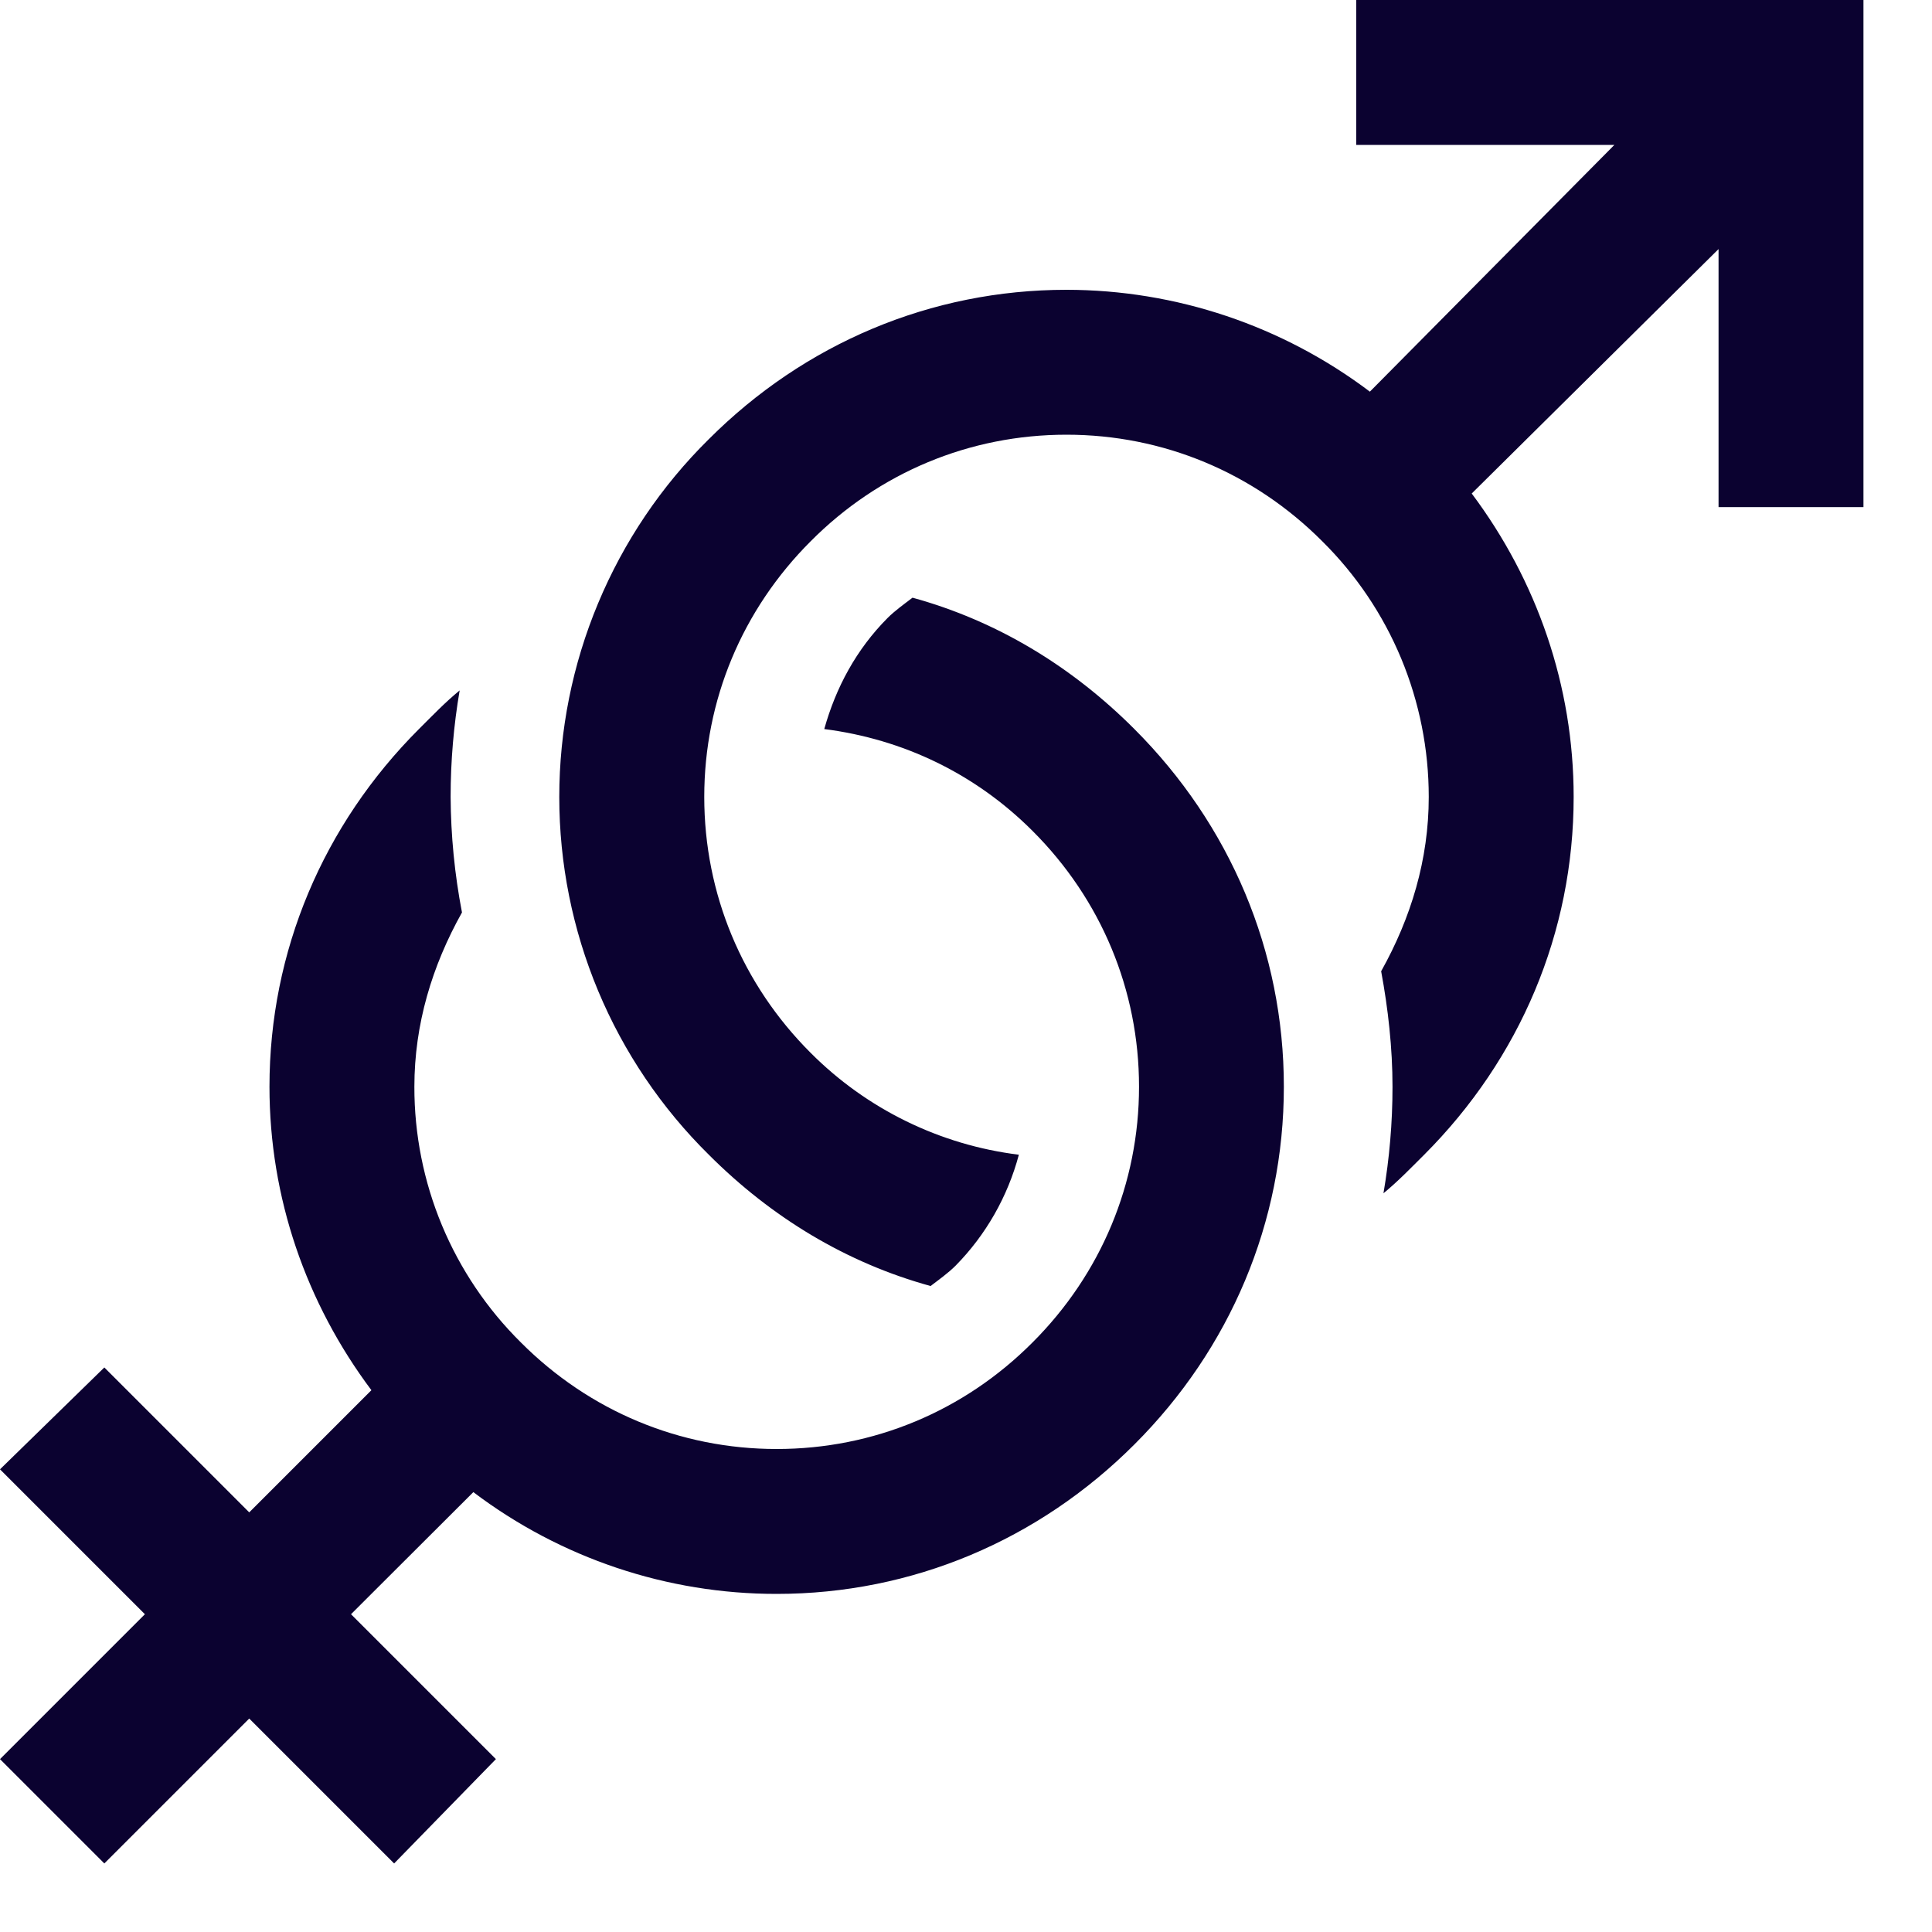 <svg width="25" height="25" viewBox="0 0 25 25" fill="none" xmlns="http://www.w3.org/2000/svg">
<path d="M17.55 0V1.875H20.89L17.726 5.068C16.595 4.214 15.217 3.751 13.8 3.75C12.047 3.75 10.41 4.444 9.171 5.684C8.558 6.289 8.072 7.01 7.74 7.805C7.408 8.599 7.237 9.452 7.237 10.313C7.237 11.174 7.408 12.027 7.74 12.822C8.072 13.616 8.559 14.337 9.172 14.942C9.987 15.758 10.958 16.343 12.042 16.641C12.149 16.559 12.269 16.474 12.365 16.378C12.758 15.979 13.04 15.483 13.184 14.942C12.163 14.816 11.214 14.351 10.489 13.623C9.604 12.739 9.113 11.565 9.113 10.312C9.113 9.06 9.605 7.888 10.491 7.003C11.374 6.115 12.547 5.625 13.8 5.625C15.053 5.625 16.225 6.117 17.109 7.003C17.547 7.436 17.894 7.951 18.131 8.52C18.367 9.088 18.488 9.697 18.488 10.312C18.488 11.123 18.258 11.878 17.872 12.568C17.962 13.052 18.019 13.56 18.019 14.062C18.019 14.529 17.979 14.991 17.902 15.441C18.089 15.288 18.256 15.114 18.429 14.942C19.669 13.701 20.363 12.066 20.363 10.312C20.363 8.878 19.89 7.515 19.044 6.386L22.238 3.223V6.562H24.113V0H17.55ZM11.808 7.734C11.701 7.816 11.581 7.901 11.485 7.997C11.08 8.404 10.816 8.897 10.666 9.434C11.688 9.565 12.621 10.012 13.361 10.752C14.247 11.636 14.739 12.81 14.739 14.062C14.739 15.313 14.247 16.486 13.361 17.371C12.476 18.26 11.303 18.75 10.05 18.75C8.797 18.75 7.625 18.258 6.741 17.372C6.303 16.939 5.956 16.424 5.719 15.856C5.482 15.287 5.361 14.678 5.362 14.062C5.362 13.252 5.592 12.497 5.978 11.807C5.883 11.314 5.834 10.814 5.831 10.312C5.831 9.846 5.871 9.384 5.948 8.934C5.761 9.087 5.595 9.261 5.421 9.434C4.183 10.672 3.487 12.309 3.487 14.062C3.487 15.497 3.96 16.86 4.806 17.989L3.225 19.57L1.35 17.695L0 19.013L1.875 20.888L0 22.763L1.35 24.113L3.225 22.238L5.1 24.113L6.417 22.763L4.542 20.888L6.125 19.308C7.255 20.163 8.633 20.626 10.05 20.625C11.803 20.625 13.44 19.931 14.679 18.691C15.919 17.453 16.613 15.816 16.613 14.062C16.613 12.309 15.919 10.674 14.678 9.433C13.863 8.617 12.892 8.032 11.808 7.734Z" fill="#0B0230"/>
</svg>
